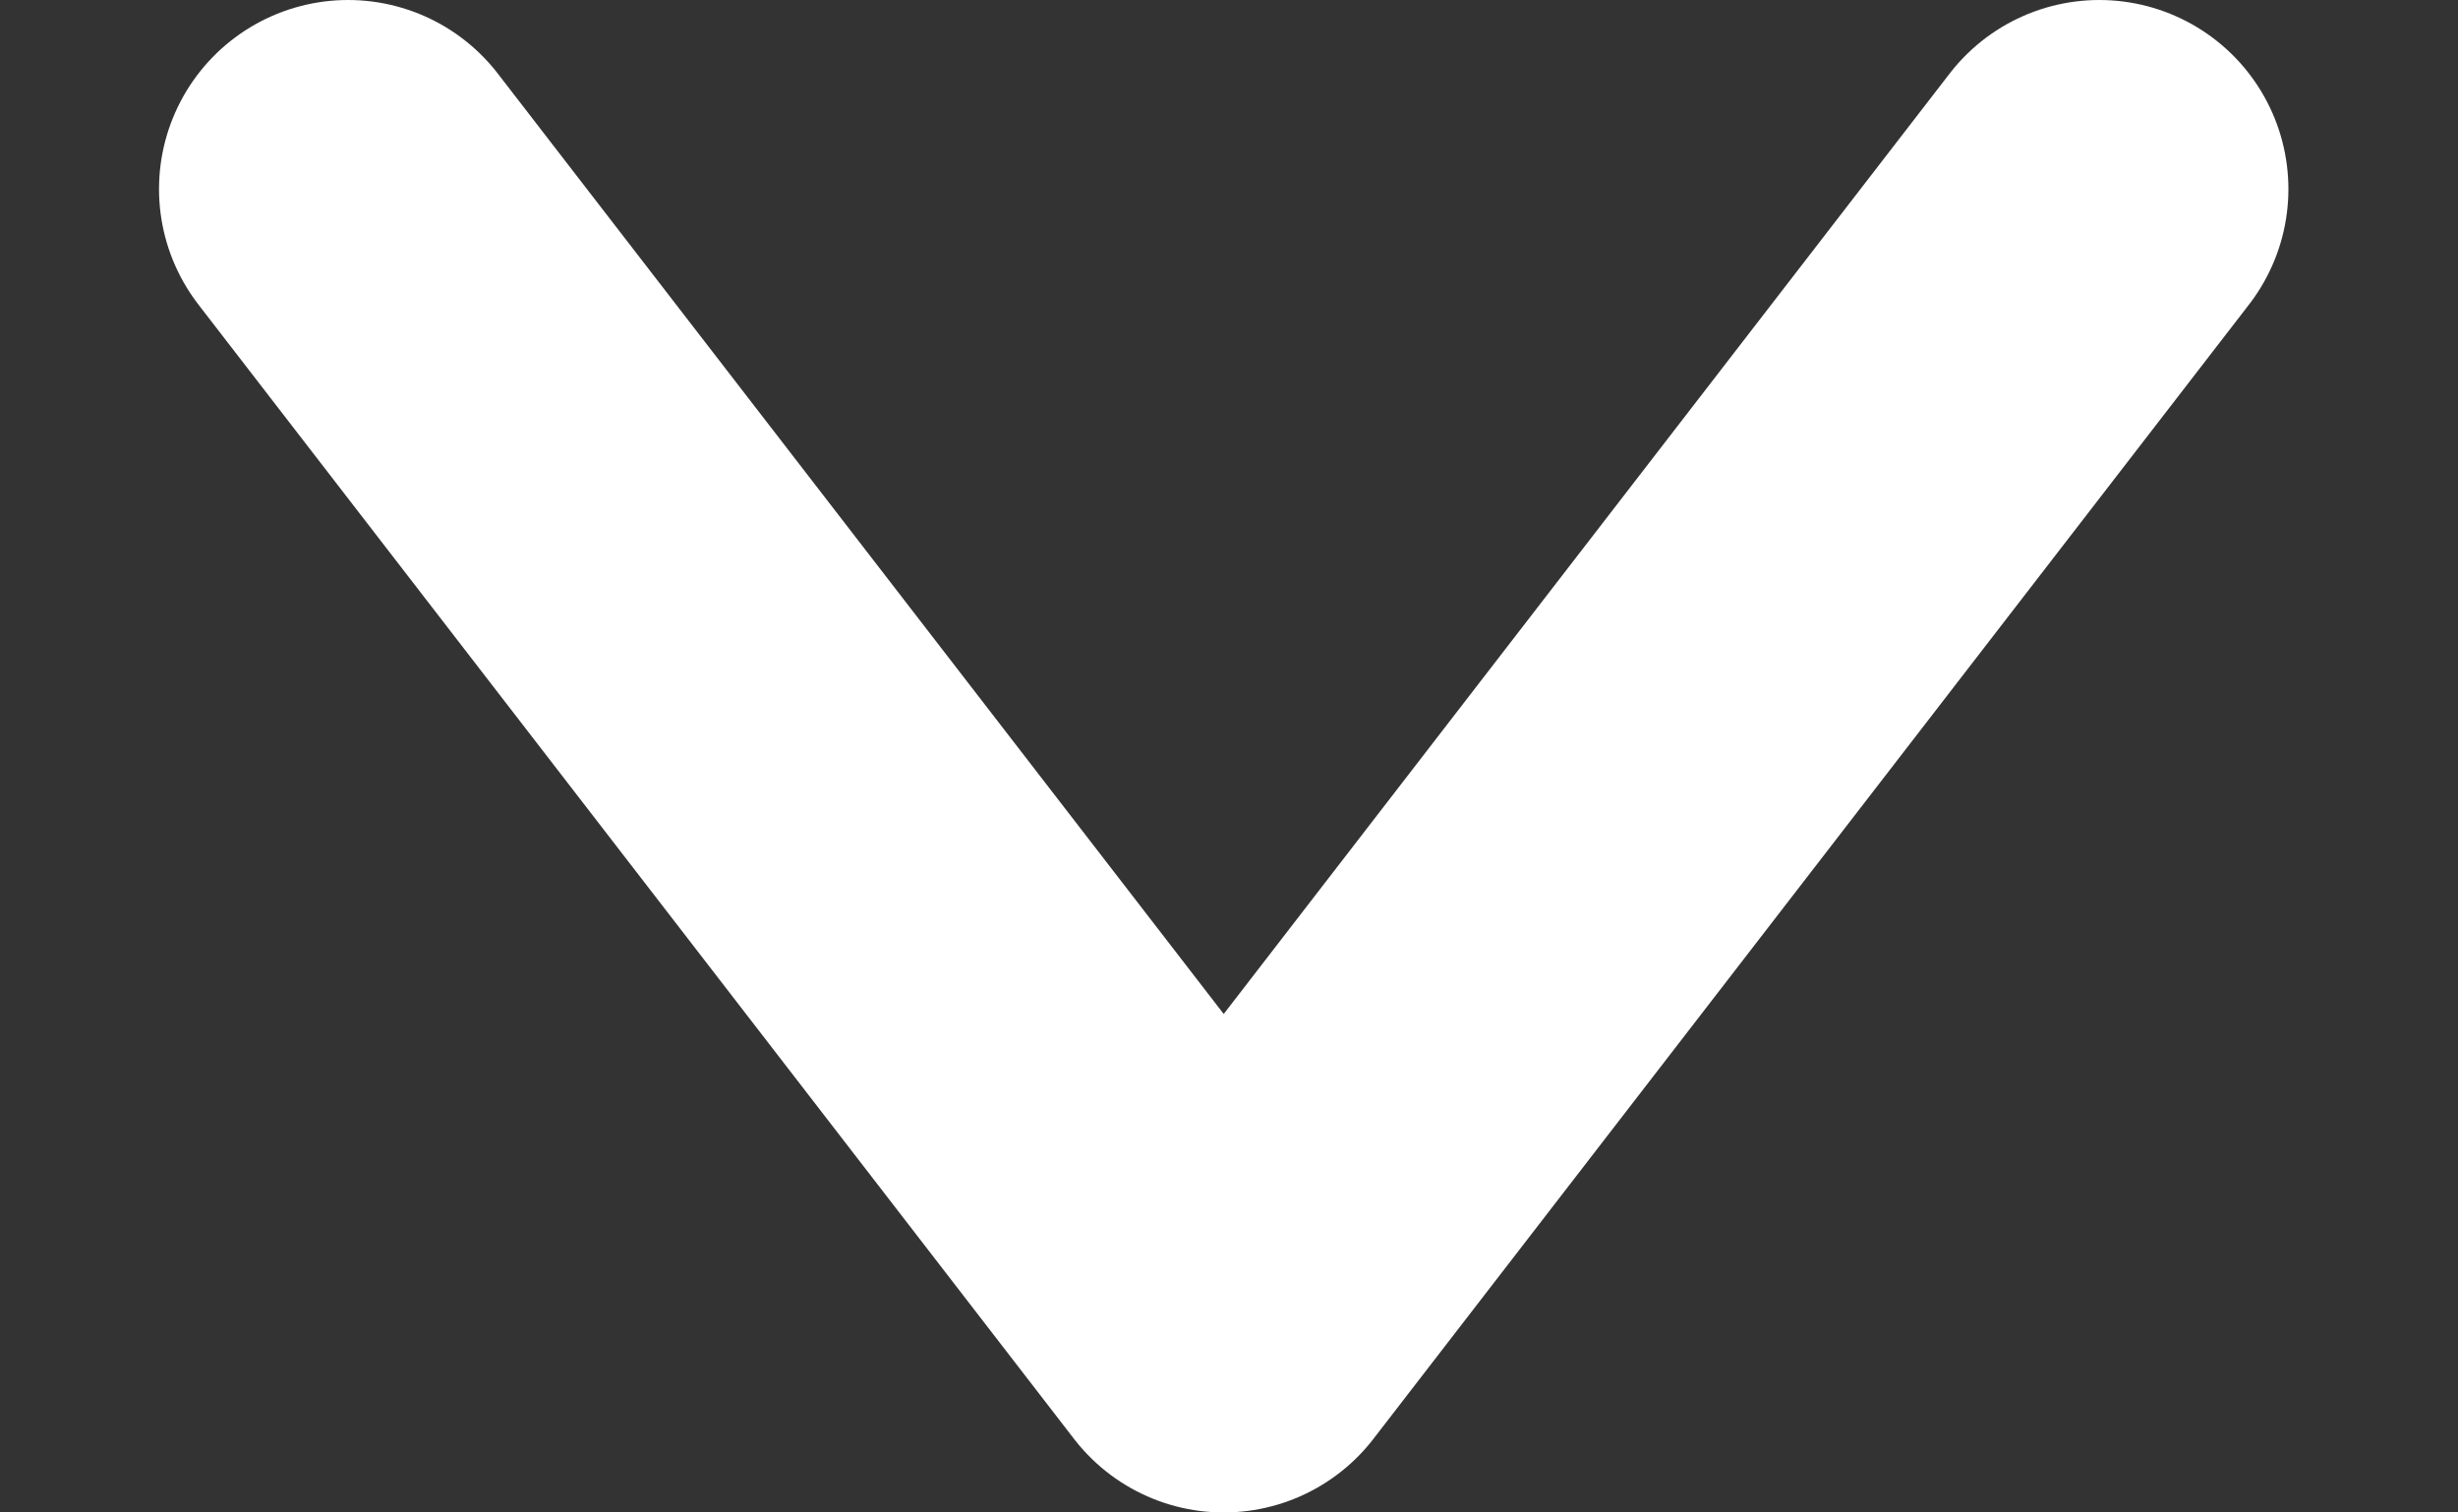 <svg width="13" height="8" viewBox="0 0 13 8" fill="none" xmlns="http://www.w3.org/2000/svg">
<rect x="0" y="0" width="13" height="8" fill="#333333" stroke="none"/>
<path d="M1.841 1L6.472 7L11.103 1" stroke="white" stroke-width="2" stroke-linecap="round" stroke-linejoin="round"/>
</svg>

